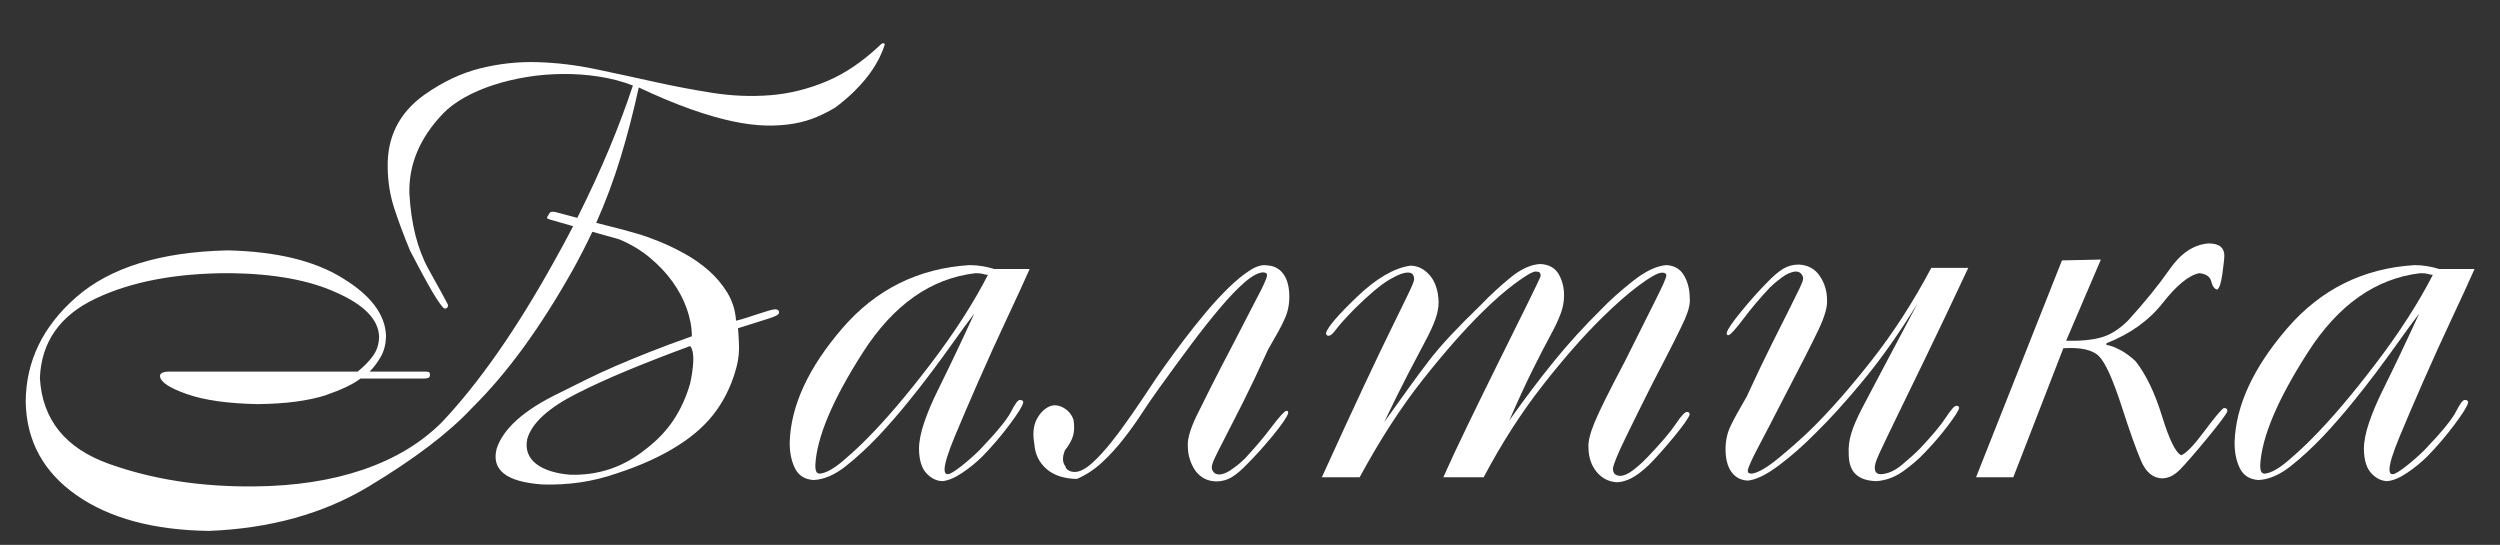 <?xml version="1.0" encoding="utf-8"?>
<!-- Generator: Adobe Illustrator 23.1.0, SVG Export Plug-In . SVG Version: 6.00 Build 0)  -->
<svg version="1.1" id="Балтика_1_" xmlns="http://www.w3.org/2000/svg" xmlns:xlink="http://www.w3.org/1999/xlink" x="0px"
	 y="0px" viewBox="0 0 831.194 181.161" style="enable-background:new 0 0 831.194 181.161;" xml:space="preserve">
<rect x="0" y="0" width="831.194" height="181.161" fill="#333333" stroke="none"/>
<rect style="display:none;" width="831.194" height="181.161"/>
<g id="Балтика" style="enable-background:new    ;">
	<path style="fill:#FFFFFF;" d="M207.287,76.405c0.925,0.249,2.45,0.681,4.575,1.296
		c2.127,0.615,4.53,1.463,7.21,2.542c2.682,1.078,5.485,2.419,8.413,4.02
		c2.925,1.605,5.622,3.481,8.087,5.638c2.464,2.16,4.544,4.623,6.24,7.395
		c1.693,2.775,2.665,5.887,2.912,9.337c1.047-0.246,2.233-0.583,3.559-1.015
		c1.324-0.432,2.603-0.848,3.836-1.249c1.231-0.4,2.357-0.754,3.374-1.063
		c1.017-0.309,1.771-0.464,2.264-0.464s0.847,0.139,1.063,0.416
		c0.216,0.277,0.262,0.571,0.139,0.88c-0.061,0.492-1.217,1.094-3.465,1.801
		c-2.25,0.71-5.624,1.772-10.122,3.191c0.123,1.293,0.232,3.065,0.323,5.313
		c0.093,2.251-0.107,4.484-0.601,6.701c-1.356,5.61-3.604,10.649-6.748,15.114
		c-3.142,4.468-7.456,8.429-12.941,11.879c-5.608,3.576-12.386,6.657-20.336,9.246
		c-4.066,1.416-8.134,2.415-12.202,3.002c-4.066,0.587-8.227,0.817-12.479,0.694
		c-6.1-0.432-10.398-1.649-12.894-3.652c-2.496-2.002-3.281-4.758-2.357-8.271
		c1.047-3.267,3.295-6.455,6.748-9.567c3.45-3.112,8.257-6.149,14.42-9.107
		c2.958-1.479,5.9-2.942,8.828-4.389c2.926-1.447,6.1-2.914,9.52-4.393
		c3.421-1.479,7.194-3.033,11.324-4.667c4.128-1.633,8.812-3.374,14.051-5.222
		c0-2.898-0.555-5.931-1.663-9.107c-1.11-3.172-2.713-6.206-4.807-9.104
		c-2.095-2.895-4.639-5.578-7.626-8.041c-2.989-2.466-6.363-4.468-10.122-6.01
		l-8.873-2.494c-1.972,4.191-4.099,8.35-6.378,12.478
		c-5.362,9.551-10.816,18.151-16.363,25.791
		c-5.545,7.64-11.308,14.42-17.285,20.336
		c-7.704,8.259-19.134,16.946-34.294,26.065
		c-15.037,9.059-32.755,13.988-53.151,14.792
		c-18.426-0.249-33.124-4.222-44.093-11.926
		c-10.907-7.64-16.516-17.901-16.823-30.78c0-13.559,5.607-25.236,16.823-35.037
		c11.278-9.857,28.069-15.035,50.377-15.527c16.145,0.369,28.872,3.45,38.177,9.242
		c9.428,5.733,14.236,12.172,14.42,19.32c-0.063,2.589-0.632,4.837-1.711,6.748
		s-2.327,3.573-3.743,4.992h18.486c0.493,0,0.878,0.044,1.156,0.139
		c0.277,0.091,0.416,0.416,0.416,0.968c0,0.555-0.216,0.896-0.646,1.019
		c-0.432,0.123-0.925,0.186-1.479,0.186h-20.984
		c-2.343,1.848-6.286,3.727-11.831,5.638c-2.773,0.864-5.994,1.539-9.66,2.034
		c-3.667,0.492-7.872,0.769-12.618,0.829c-9.922-0.183-17.78-1.293-23.571-3.327
		c-5.856-2.034-8.843-4.036-8.966-6.007c0-0.987,1.078-1.479,3.235-1.479h62.488
		c2.218-1.788,3.959-3.592,5.222-5.408c1.263-1.816,1.895-3.929,1.895-6.332
		c-0.248-5.607-4.962-10.447-14.143-14.515
		c-8.998-4.128-20.738-6.285-35.218-6.471c-17.996-0.06-33.001,2.775-45.017,8.505
		c-11.771,5.61-17.903,14.392-18.395,26.346
		c0.799,13.865,8.471,23.385,23.016,28.563c14.482,5.178,30.597,7.672,48.345,7.486
		c13.556-0.123,25.605-1.987,36.142-5.591c10.538-3.604,19.257-8.858,26.16-15.76
		c12.386-13.127,24.834-30.966,37.345-53.521c1.108-1.971,2.187-3.929,3.235-5.868
		c1.047-1.942,2.064-3.869,3.051-5.78l-7.396-2.125
		c-0.616-0.183-1.017-0.337-1.201-0.46c-0.184-0.123-0.091-0.432,0.277-0.927
		c0.307-0.675,0.615-1.075,0.924-1.201c0.307-0.123,0.801-0.123,1.479,0
		l7.303,1.942c4.128-8.259,7.686-15.975,10.677-23.155
		c2.988-7.18,5.592-14.127,7.811-20.847c-3.513-1.353-7.257-2.34-11.232-2.958
		c-3.975-0.615-7.995-0.908-12.063-0.877c-4.066,0.032-8.072,0.369-12.016,1.015
		c-3.945,0.65-7.658,1.542-11.139,2.68c-3.483,1.142-6.655,2.513-9.521,4.115
		c-2.865,1.602-5.222,3.358-7.071,5.269c-7.765,8.072-11.524,16.946-11.276,26.62
		c0.553,10.11,2.68,18.519,6.378,25.236c3.759,6.717,5.916,10.661,6.471,11.831
		c0,0.801-0.309,1.201-0.924,1.201c-0.309,0.309-1.264-0.769-2.866-3.235
		c-1.603-2.403-4.561-7.763-8.873-16.082c-2.034-4.932-3.76-9.551-5.176-13.865
		c-1.419-4.314-2.158-8.842-2.218-13.591
		c-0.248-10.166,3.789-18.239,12.109-24.217
		c6.1-4.314,12.293-7.256,18.579-8.826c6.286-1.574,12.632-2.267,19.043-2.081
		c6.408,0.186,12.848,0.955,19.319,2.311s12.955,2.759,19.458,4.207
		c6.501,1.447,12.987,2.68,19.458,3.696c6.471,1.019,12.864,1.28,19.182,0.785
		c6.316-0.492,12.571-2.031,18.764-4.62c6.193-2.589,12.247-6.717,18.165-12.386
		c0.553-0.432,0.954-0.4,1.201,0.091c-1.235,3.882-3.267,7.596-6.102,11.138
		c-2.835,3.544-6.285,6.827-10.352,9.845c-1.911,1.173-3.991,2.236-6.239,3.191
		c-2.251,0.955-4.747,1.678-7.488,2.169c-2.743,0.495-5.81,0.709-9.198,0.65
		c-3.39-0.063-7.18-0.539-11.369-1.435c-4.192-0.892-8.843-2.248-13.958-4.065
		c-5.116-1.819-10.814-4.207-17.1-7.164c-1.788,8.195-3.806,15.975-6.054,23.338
		c-2.251,7.366-4.946,14.594-8.088,21.679L207.287,76.405z M229.472,127.432
		c0.246-1.11,0.462-2.28,0.646-3.513c0.186-1.233,0.309-2.419,0.371-3.56
		c0.06-1.138,0.014-2.173-0.139-3.097c-0.155-0.924-0.448-1.662-0.878-2.217
		c-7.704,2.835-14.668,5.547-20.891,8.132c-6.225,2.589-11.771,5.118-16.638,7.581
		c-9.553,4.806-15.1,9.86-16.638,15.161c-0.371,1.788-0.277,3.39,0.277,4.806
		c0.555,1.419,1.493,2.62,2.819,3.604c1.324,0.987,2.942,1.772,4.853,2.359
		c1.909,0.587,4.035,0.971,6.378,1.154c4.623,0.126,9.014-0.508,13.173-1.895
		c4.159-1.384,8.118-3.588,11.879-6.609c3.882-2.958,7.008-6.253,9.381-9.889
		C226.436,135.813,228.239,131.808,229.472,127.432z"/>
	<path style="fill:#FFFFFF;" d="M342.337,89.44c-1.911,4.314-4.423,9.782-7.535,16.407
		c-3.112,6.625-6.239,13.512-9.381,20.661c-3.144,7.149-5.824,13.402-8.043,18.762
		c-2.218,5.364-3.328,8.968-3.328,10.816c0,0.495,0.077,0.88,0.232,1.157
		c0.153,0.277,0.476,0.416,0.971,0.416c0.799-0.123,2.294-1.05,4.482-2.775
		c2.187-1.725,4.207-3.513,6.054-5.361c5.607-5.853,9.074-10.091,10.4-12.711
		c1.324-2.617,2.296-3.898,2.912-3.834c0.307,0,0.569,0.06,0.785,0.183
		c0.216,0.126,0.323,0.341,0.323,0.65c-0.184,1.107-1.709,3.573-4.575,7.395
		c-2.865,3.822-5.87,7.335-9.012,10.535c-1.911,1.911-4.113,3.715-6.609,5.408
		c-2.496,1.696-4.73,2.636-6.702,2.819c-1.972-0.06-3.743-0.94-5.315-2.633
		c-1.57-1.693-2.389-4.358-2.449-7.997c0-2.526,0.569-5.468,1.709-8.826
		s2.665-6.963,4.575-10.816c1.909-3.85,3.897-7.95,5.963-12.295
		c2.064-4.342,4.113-8.735,6.147-13.171c-2.281,3.021-4.593,6.177-6.933,9.476
		c-2.343,3.295-4.807,6.669-7.396,10.122c-2.587,3.45-5.331,6.947-8.227,10.491
		c-2.896,3.544-5.977,7.07-9.242,10.583c-3.76,3.945-7.442,7.335-11.046,10.169
		c-3.606,2.835-7.134,4.345-10.584,4.528c-2.959-0.183-5.039-1.51-6.24-3.973
		c-1.201-2.466-1.772-5.392-1.709-8.782c0.43-12.077,6.239-24.618,17.424-37.622
		c11.185-13.001,25.312-20.027,42.382-21.077c1.479,0,2.926,0.126,4.345,0.372
		c1.416,0.246,2.71,0.552,3.882,0.924H342.337z M328.471,91.38
		c-0.43,0-0.955-0.091-1.57-0.277c-0.616-0.183-1.479-0.277-2.589-0.277
		c-14.789,1.728-27.254,10.494-37.39,26.299
		c-10.138,15.808-15.423,28.364-15.853,37.67c0,0.864,0.107,1.523,0.325,1.987
		c0.214,0.464,0.631,0.694,1.247,0.694c2.094-0.246,4.714-1.725,7.857-4.437
		c3.144-2.712,5.7-5.083,7.674-7.117c6.285-6.288,13.37-14.606,21.26-24.959
		C317.317,110.609,323.665,100.748,328.471,91.38z"/>
	<path style="fill:#FFFFFF;" d="M354.077,149.71c-0.493,1.17-0.71,2.217-0.646,3.141
		c0.06,0.924,0.337,1.665,0.831,2.22c0,0.432,0.293,0.848,0.878,1.246
		c0.585,0.404,1.342,0.602,2.266,0.602c1.663-0.06,3.543-1.031,5.638-2.911
		c2.094-1.879,4.266-4.238,6.516-7.073c2.25-2.835,4.53-5.931,6.841-9.29
		c2.311-3.358,4.482-6.578,6.516-9.659c1.047-1.602,2.51-3.727,4.391-6.379
		c1.879-2.649,3.975-5.499,6.286-8.549c2.31-3.052,4.744-6.102,7.302-9.154
		c2.557-3.049,5.085-5.789,7.581-8.227c2.496-2.431,4.853-4.358,7.071-5.777
		c2.218-1.416,4.128-1.971,5.731-1.662c2.341,0.123,4.159,1.094,5.454,2.911
		c1.293,1.819,1.939,4.33,1.939,7.533c0,2.775-0.555,5.301-1.662,7.581
		c-0.493,1.17-1.201,2.573-2.127,4.207c-0.924,1.633-2.002,3.529-3.235,5.685
		c-3.267,7.149-6.086,13.077-8.457,17.791c-2.373,4.717-4.329,8.552-5.87,11.51
		c-1.54,2.958-2.666,5.194-3.374,6.701c-0.71,1.51-1.063,2.576-1.063,3.191
		s0.214,1.17,0.646,1.662c0.43,0.495,1.047,0.741,1.849,0.741
		c1.417-0.06,2.958-0.741,4.621-2.034c0.862-0.615,1.602-1.186,2.218-1.709
		c0.616-0.523,1.17-1.031,1.665-1.526c1.602-1.725,3.126-3.434,4.575-5.13
		c1.447-1.693,2.819-3.406,4.114-5.13c2.649-3.513,4.344-5.392,5.083-5.638
		c0.306,0,0.492,0.063,0.555,0.186c0.06,0.123,0.091,0.309,0.091,0.552
		c-0.246,1.11-1.941,3.607-5.083,7.489c-1.54,1.848-2.989,3.529-4.344,5.039
		c-1.358,1.51-2.65,2.879-3.883,4.112c-2.095,2.22-3.929,3.79-5.499,4.714
		c-1.572,0.924-3.281,1.387-5.13,1.387c-2.958-0.063-5.301-1.296-7.026-3.699
		c-1.603-2.463-2.403-5.143-2.403-8.041c-0.184-2.22,0.739-5.484,2.773-9.797
		c1.047-2.157,2.602-5.285,4.667-9.384c2.065-4.096,4.698-9.198,7.904-15.297
		c1.354-2.649,2.649-5.162,3.883-7.533c1.231-2.374,2.403-4.639,3.511-6.795
		c2.28-4.251,3.481-6.899,3.606-7.95c0-0.678-0.462-1.015-1.387-1.015
		c-1.663,0.123-3.697,1.233-6.1,3.327c-2.403,2.094-5.085,4.884-8.043,8.366
		c-2.958,3.481-6.179,7.549-9.659,12.2c-3.483,4.654-7.103,9.599-10.862,14.836
		c-1.788,2.466-3.637,5.162-5.547,8.088c-1.911,2.929-3.975,5.808-6.193,8.643
		s-4.591,5.424-7.117,7.763c-2.527,2.343-5.301,4.159-8.32,5.455
		c-4.252-0.063-7.611-1.157-10.075-3.283c-2.466-2.125-3.822-4.881-4.068-8.271
		c-0.616-3.453-0.323-6.272,0.878-8.46c1.201-2.185,2.758-3.617,4.668-4.298
		c1.479-0.369,2.958-0.091,4.437,0.832c1.479,0.924,2.496,2.22,3.051,3.882
		c0.307,2.097,0.244,3.869-0.186,5.316S355.433,147.985,354.077,149.71z"/>
	<path style="fill:#FFFFFF;" d="M468.883,88.33c2.463,0,4.62,1.063,6.471,3.188
		c1.848,2.128,2.832,5.102,2.958,8.921c0,1.788-0.372,3.715-1.11,5.777
		c-0.741,2.065-1.883,4.531-3.421,7.395c-1.542,2.866-3.434,6.471-5.685,10.816
		c-2.248,4.345-4.884,9.659-7.902,15.946c3.144-4.377,5.853-8.148,8.136-11.324
		c2.277-3.172,4.481-6.149,6.609-8.921c2.125-2.772,4.575-5.638,7.347-8.596
		c2.772-2.958,6.193-6.408,10.261-10.352c2.895-3.021,6.086-5.963,9.567-8.829
		s6.795-4.389,9.936-4.575c2.898,0.123,4.96,1.264,6.193,3.421
		c1.233,2.157,1.816,4.56,1.756,7.208c0,1.974-0.385,3.976-1.154,6.01
		c-0.773,2.034-1.911,4.437-3.421,7.208c-1.51,2.775-3.406,6.442-5.685,11.002
		c-2.28,4.56-4.929,10.289-7.95,17.192c5.238-7.395,10.229-14.004,14.975-19.828
		s9.92-11.51,15.53-17.053c2.895-3.021,6.423-6.177,10.583-9.476
		c4.162-3.295,7.874-5.067,11.141-5.316c2.649,0.126,4.604,1.264,5.868,3.421
		c1.264,2.157,1.895,4.623,1.895,7.395c0.246,1.725-0.262,4.052-1.523,6.978
		c-1.264,2.929-4.853,10.062-10.772,21.402
		c-3.081,6.099-6.007,12.002-8.779,17.7c-2.775,5.701-4.254,9.261-4.44,10.677
		c0,0.924,0.233,1.57,0.694,1.942c0.464,0.369,1.063,0.552,1.804,0.552
		c1.233-0.06,2.633-0.691,4.207-1.895c1.57-1.201,3.125-2.601,4.667-4.203
		c4.56-4.746,7.719-8.441,9.476-11.093c1.756-2.649,3.005-4.005,3.743-4.068
		c0.369,0,0.615,0.095,0.741,0.277c0.12,0.186,0.183,0.369,0.183,0.555
		c-0.309,1.11-2.05,3.592-5.222,7.442c-3.175,3.85-5.963,6.978-8.366,9.381
		c-2.22,2.097-4.159,3.56-5.824,4.393c-1.662,0.829-3.204,1.277-4.62,1.34
		c-2.775-0.126-5.055-1.249-6.843-3.374c-1.788-2.128-2.712-4.793-2.772-7.997
		c-0.186-1.971,0.492-4.821,2.034-8.552c1.539-3.727,4.897-10.491,10.075-20.288
		c4.437-8.933,7.842-15.745,10.214-20.427c2.371-4.683,3.56-7.398,3.56-8.136
		c0-0.309-0.126-0.539-0.369-0.694c-0.249-0.151-0.618-0.23-1.11-0.23
		c-1.356,0.063-3.882,1.463-7.581,4.207c-3.699,2.74-7.795,6.332-12.295,10.769
		c-6.039,5.916-12.604,13.389-19.689,22.414
		c-7.086,9.031-13.651,19.245-19.689,30.644H479.882
		c1.971-4.497,4.698-10.337,8.18-17.517c3.481-7.177,7.057-14.467,10.724-21.862
		c3.664-7.395,6.792-13.711,9.381-18.948c2.589-5.238,3.942-8.104,4.068-8.596
		c0-0.555-0.126-0.94-0.369-1.157c-0.249-0.214-0.709-0.322-1.387-0.322
		c-1.11,0.123-3.343,1.432-6.701,3.926c-3.361,2.497-6.918,5.594-10.677,9.29
		c-6.102,5.979-12.774,13.544-20.014,22.694s-14.25,19.983-21.029,32.492h-12.569
		c5.547-12.2,10.242-22.401,14.095-30.597c3.85-8.195,7.01-14.789,9.476-19.781
		c2.463-4.992,4.266-8.691,5.408-11.093c1.138-2.403,1.709-3.85,1.709-4.345
		c0-0.675-0.155-1.214-0.464-1.618c-0.309-0.397-0.769-0.599-1.384-0.599
		c-1.419-0.123-3.56,0.662-6.426,2.356c-2.863,1.696-6.669,4.884-11.415,9.567
		c-3.204,3.267-5.316,5.61-6.332,7.026c-1.015,1.419-1.864,2.097-2.542,2.034
		c-0.186,0-0.356-0.076-0.508-0.23c-0.155-0.155-0.233-0.385-0.233-0.694
		c0.555-1.971,4.005-5.991,10.355-12.061
		C457.572,92.568,463.459,89.131,468.883,88.33z"/>
	<path style="fill:#FFFFFF;" d="M598.015,87.961c3.021,0.123,5.345,1.372,6.978,3.743
		c1.633,2.371,2.45,5.039,2.45,7.997c0.186,2.217-0.738,5.484-2.772,9.797
		c-2.034,4.314-6.225,12.541-12.572,24.681c-2.712,5.301-5.19,10.075-7.442,14.326
		c-2.248,4.254-3.434,6.903-3.557,7.95c0,0.432,0.123,0.71,0.369,0.832
		c0.246,0.126,0.586,0.186,1.018,0.186c2.154-0.309,5.298-2.188,9.428-5.638
		c4.128-3.45,7.546-6.502,10.258-9.151c6.162-6.039,12.866-13.666,20.106-22.88
		c7.24-9.211,13.849-19.456,19.828-30.735h12.295
		c-6.042,12.881-11.093,23.495-15.161,31.845
		c-4.065,8.353-7.256,14.915-9.567,19.689c-2.311,4.777-3.973,8.274-4.992,10.491
		c-1.015,2.22-1.463,3.762-1.34,4.623c0,0.618,0.17,1.094,0.511,1.432
		c0.337,0.341,0.845,0.511,1.523,0.511c2.28-0.123,4.56-1.126,6.84-3.005
		s4.314-3.711,6.102-5.499c4.128-4.377,7.01-7.827,8.643-10.355
		c1.633-2.526,2.788-3.819,3.465-3.882c0.372,0,0.615,0.063,0.741,0.186
		c0.123,0.123,0.183,0.309,0.183,0.555c-0.123,0.801-1.384,2.788-3.787,5.963
		c-2.406,3.172-5.055,6.237-7.949,9.195c-1.605,1.728-3.806,3.623-6.609,5.685
		c-2.806,2.065-5.84,3.22-9.107,3.465c-3.021-0.06-5.313-0.817-6.887-2.264
		c-1.57-1.447-2.356-3.743-2.356-6.887c-0.126-2.157,0.151-4.374,0.833-6.653
		c0.675-2.28,1.908-5.146,3.696-8.599c1.788-3.45,4.159-7.95,7.117-13.493
		c2.958-5.547,6.717-12.632,11.279-21.263
		c-5.979,9.737-11.926,18.198-17.841,25.375
		c-5.916,7.18-11.276,13.112-16.085,17.794c-4.065,4.131-8.164,7.735-12.292,10.816
		c-4.131,3.081-7.549,4.743-10.261,4.992c-2.343-0.126-4.159-1.094-5.455-2.914
		c-1.293-1.816-1.939-4.326-1.939-7.533c0-2.772,0.539-5.298,1.618-7.577
		c1.075-2.28,2.879-5.578,5.408-9.892c3.264-7.086,6.099-13.017,8.501-17.794
		c2.406-4.774,4.33-8.612,5.78-11.51c1.447-2.895,2.554-5.143,3.327-6.748
		c0.769-1.602,1.154-2.649,1.154-3.141c0-0.615-0.214-1.17-0.646-1.665
		c-0.432-0.492-1.047-0.738-1.848-0.738c-1.479,0.123-3.037,0.801-4.67,2.031
		c-1.633,1.236-2.911,2.311-3.834,3.235c-3.204,3.39-6.117,6.827-8.735,10.308
		c-2.62,3.481-4.298,5.348-5.039,5.594c-0.309,0-0.495-0.063-0.555-0.186
		c-0.06-0.123-0.091-0.309-0.091-0.555c0.306-1.233,2.002-3.711,5.083-7.442
		c3.081-3.727,5.824-6.792,8.227-9.198c2.094-2.217,3.929-3.787,5.499-4.714
		C594.458,88.422,596.167,87.961,598.015,87.961z"/>
	<path style="fill:#FFFFFF;" d="M698.495,86.297l-11.554,26.992
		c4.743,0.123,8.643-0.246,11.693-1.11c3.049-0.861,6.023-2.74,8.921-5.638
		c5.547-6.102,10.166-11.8,13.865-17.1s7.981-8.136,12.85-8.505
		c1.848,0,3.188,0.356,4.02,1.063c0.833,0.71,1.249,1.681,1.249,2.911
		c0,0.987-0.218,3.037-0.65,6.149c-0.432,3.112-1.015,4.853-1.756,5.222
		c-0.924-0.246-1.57-1.154-1.939-2.728c-0.372-1.57-1.696-2.479-3.976-2.728
		c-3.45,0.681-7.486,3.961-12.109,9.845c-4.623,5.887-10.876,10.371-18.765,13.452
		v0.552c1.296,0.186,2.835,0.757,4.623,1.712
		c1.788,0.955,3.481,2.204,5.083,3.743c3.453,4.377,6.379,10.463,8.782,18.258
		s4.531,12.125,6.379,12.985c1.662-0.678,4.191-3.295,7.581-7.858
		c3.387-4.56,5.575-7.177,6.562-7.855c0.429,0,0.738,0.079,0.924,0.23
		c0.186,0.155,0.277,0.448,0.277,0.88c-0.432,1.047-2.652,4.005-6.657,8.873
		c-4.005,4.869-7.026,8.35-9.056,10.444c-0.864,0.864-1.756,1.558-2.683,2.081
		c-0.924,0.523-2.002,0.817-3.235,0.877c-3.081-0.06-5.436-2.002-7.07-5.824
		c-1.633-3.819-3.743-9.734-6.332-17.747c-2.958-9.182-5.499-14.849-7.625-17.009
		c-2.128-2.154-6.089-3.049-11.879-2.68l-16.64,42.891H656.991l28.563-72.101
		L698.495,86.297z"/>
	<path style="fill:#FFFFFF;" d="M822.73,89.44c-1.911,4.314-4.421,9.782-7.53,16.407
		c-3.115,6.625-6.244,13.512-9.384,20.661c-3.144,7.149-5.824,13.402-8.044,18.762
		c-2.217,5.364-3.327,8.968-3.327,10.816c0,0.495,0.076,0.88,0.23,1.157
		c0.154,0.277,0.476,0.416,0.971,0.416c0.801-0.123,2.296-1.05,4.484-2.775
		c2.185-1.725,4.206-3.513,6.054-5.361c5.61-5.853,9.072-10.091,10.396-12.711
		c1.324-2.617,2.296-3.898,2.914-3.834c0.309,0,0.568,0.06,0.788,0.183
		c0.214,0.126,0.322,0.341,0.322,0.65c-0.183,1.107-1.709,3.573-4.572,7.395
		c-2.87,3.822-5.871,7.335-9.015,10.535c-1.911,1.911-4.115,3.715-6.609,5.408
		c-2.497,1.696-4.73,2.636-6.704,2.819c-1.971-0.06-3.743-0.94-5.313-2.633
		c-1.57-1.693-2.39-4.358-2.45-7.997c0-2.526,0.571-5.468,1.709-8.826
		c1.141-3.358,2.665-6.963,4.575-10.816c1.911-3.85,3.898-7.95,5.963-12.295
		c2.065-4.342,4.115-8.735,6.149-13.171c-2.283,3.021-4.594,6.177-6.934,9.476
		c-2.343,3.295-4.806,6.669-7.395,10.122c-2.589,3.45-5.332,6.947-8.227,10.491
		c-2.898,3.544-5.979,7.07-9.242,10.583c-3.762,3.945-7.442,7.335-11.046,10.169
		c-3.607,2.835-7.136,4.345-10.586,4.528c-2.958-0.183-5.039-1.51-6.24-3.973
		c-1.201-2.466-1.772-5.392-1.709-8.782c0.432-12.077,6.24-24.618,17.425-37.622
		c11.185-13.001,25.312-20.027,42.381-21.077c1.479,0,2.926,0.126,4.345,0.372
		s2.712,0.552,3.885,0.924H822.73z M808.868,91.38
		c-0.435,0-0.959-0.091-1.573-0.277c-0.615-0.183-1.479-0.277-2.589-0.277
		c-14.789,1.728-27.254,10.494-37.392,26.299
		c-10.138,15.808-15.423,28.364-15.852,37.67c0,0.864,0.107,1.523,0.325,1.987
		c0.214,0.464,0.631,0.694,1.246,0.694c2.094-0.246,4.714-1.725,7.858-4.437
		s5.698-5.083,7.672-7.117c6.285-6.288,13.37-14.606,21.26-24.959
		S804.059,100.748,808.868,91.38z"/>
</g>
</svg>

